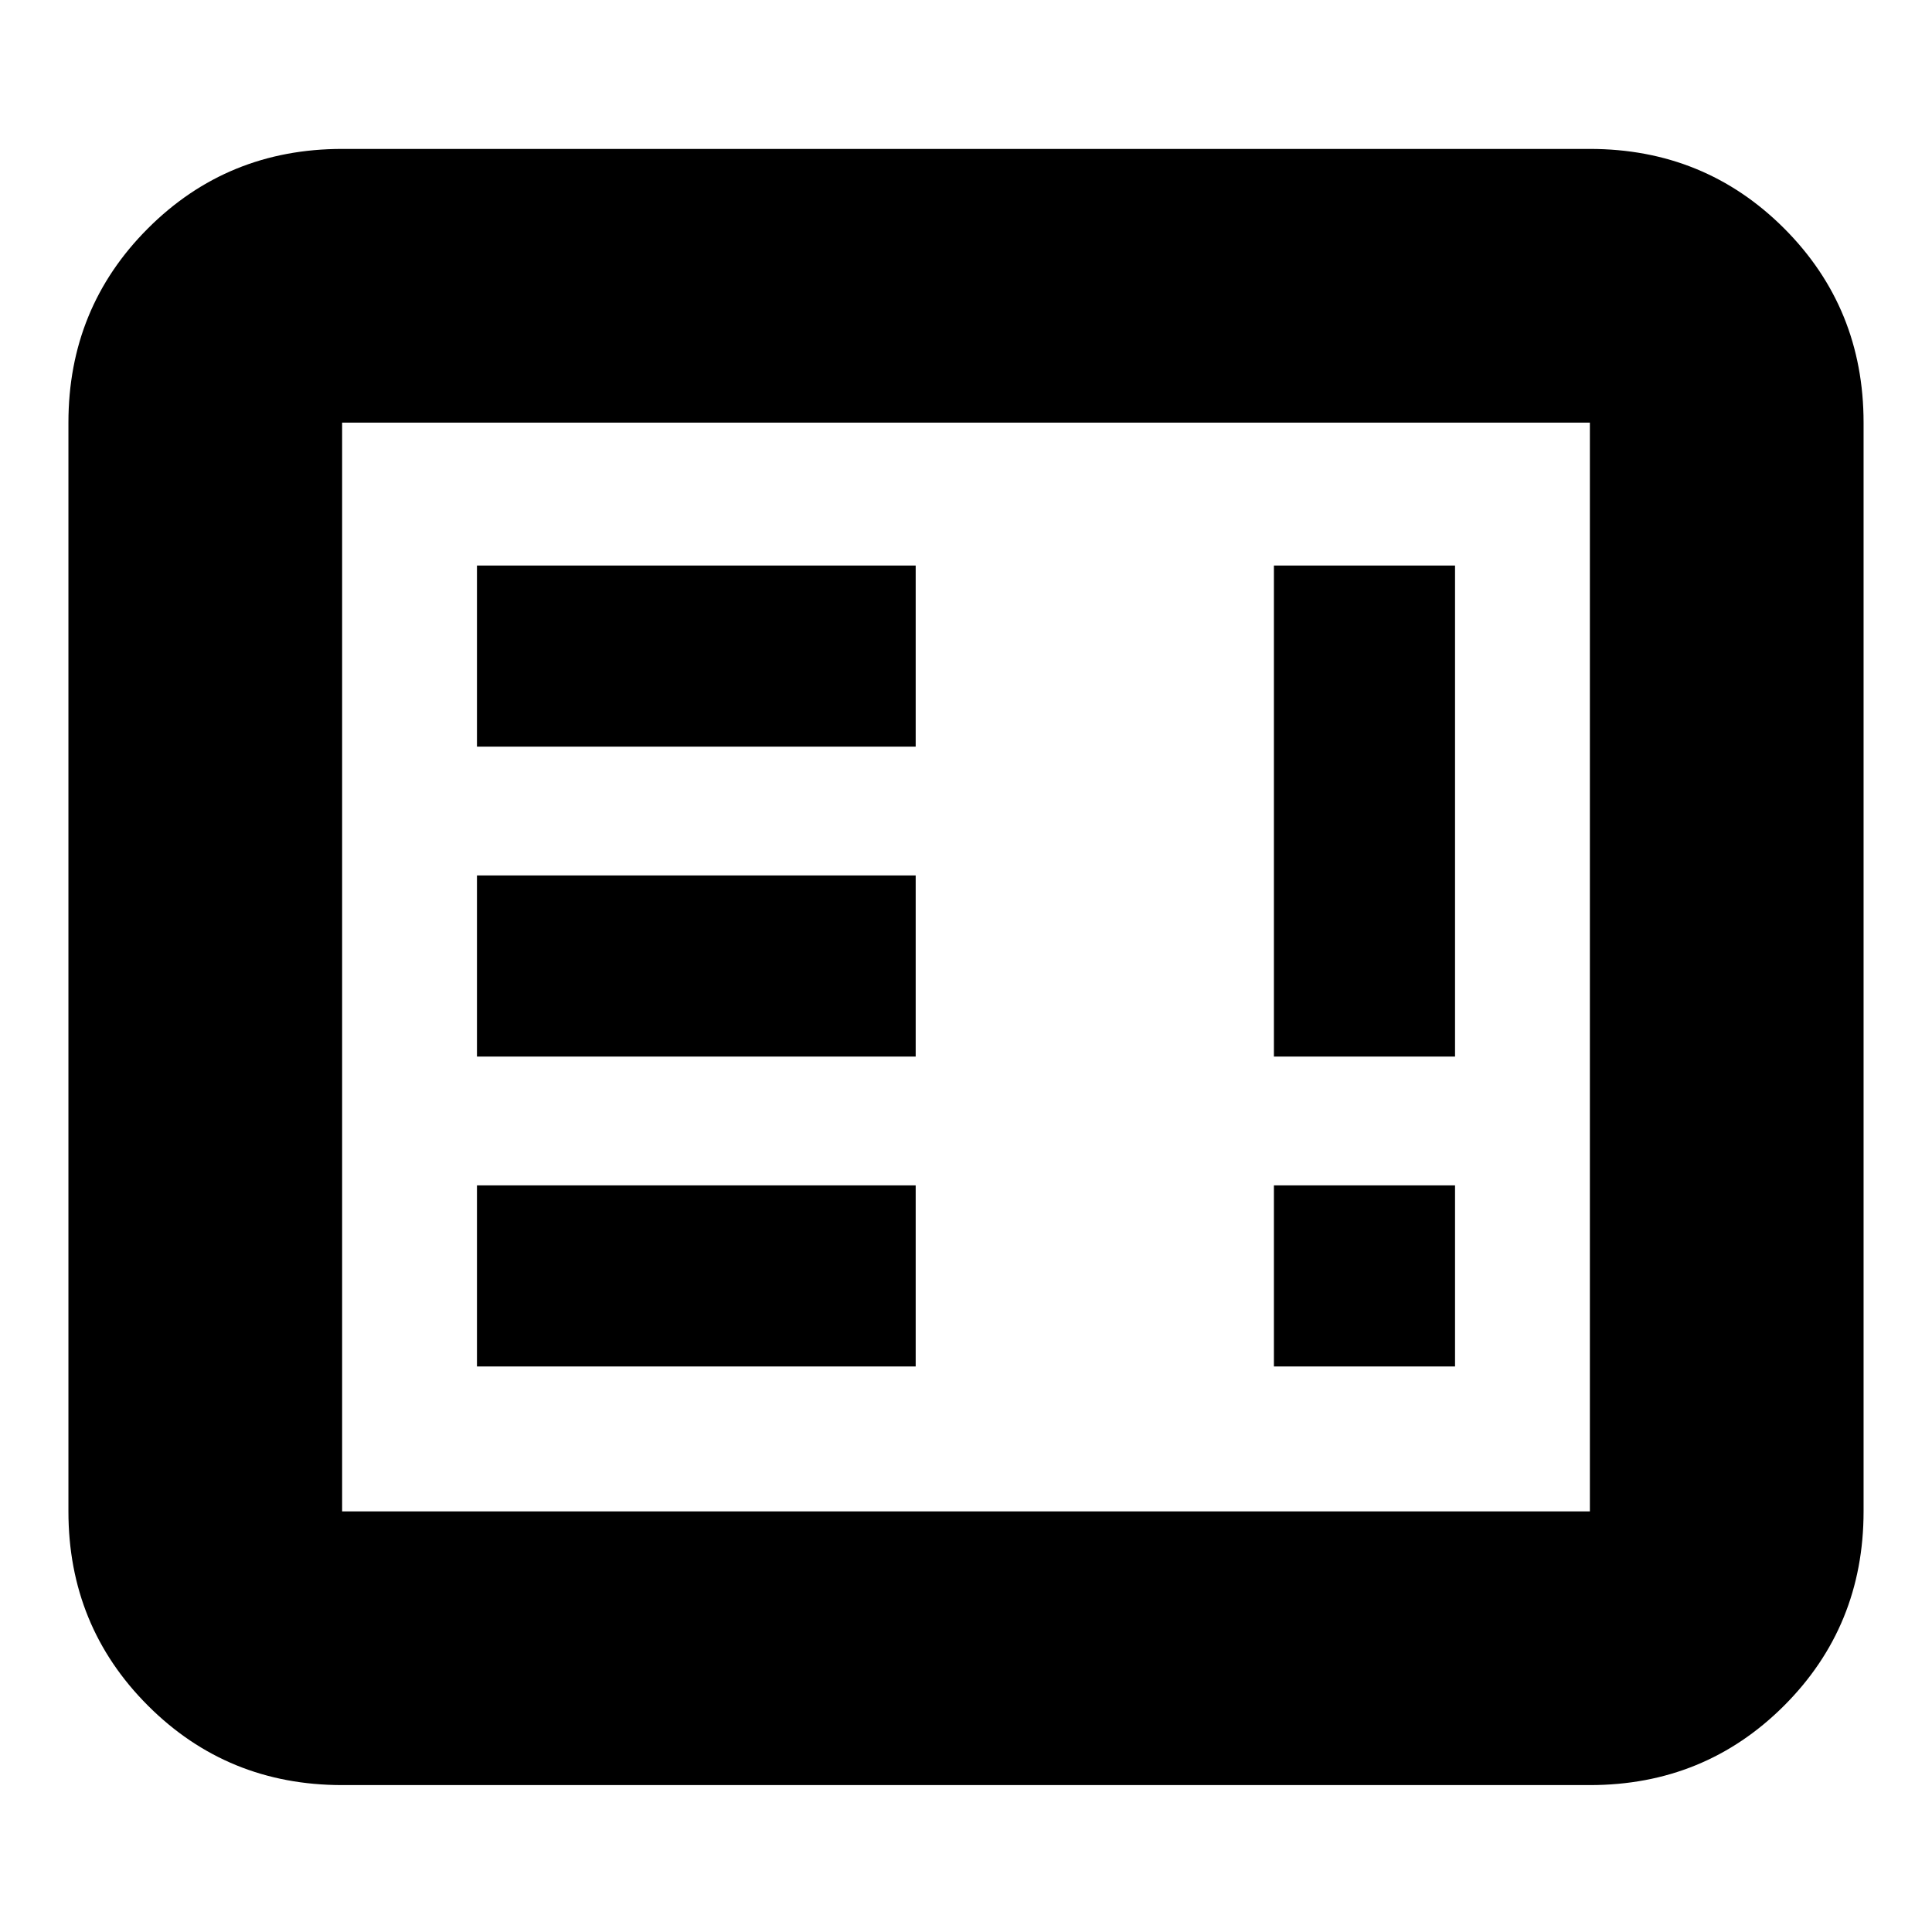 <svg xmlns="http://www.w3.org/2000/svg" height="24" width="24"><path d="M5.925 16.975h5.45v-2.25h-5.45Zm9.9 0h2.25v-2.25h-2.25Zm-9.9-3.85h5.45v-2.25h-5.45Zm9.9 0h2.25v-6.1h-2.25Zm-9.9-3.85h5.45v-2.25h-5.45Zm-1.675 12.9q-1.425 0-2.412-.987Q.85 20.2.85 18.775V5.25q0-1.425.988-2.413.987-.987 2.412-.987h15.5q1.425 0 2.413.987.987.988.987 2.413v13.525q0 1.425-.987 2.413-.988.987-2.413.987Zm0-3.4h15.5V5.25H4.25v13.525Zm0 0V5.25v13.525Z"/></svg>